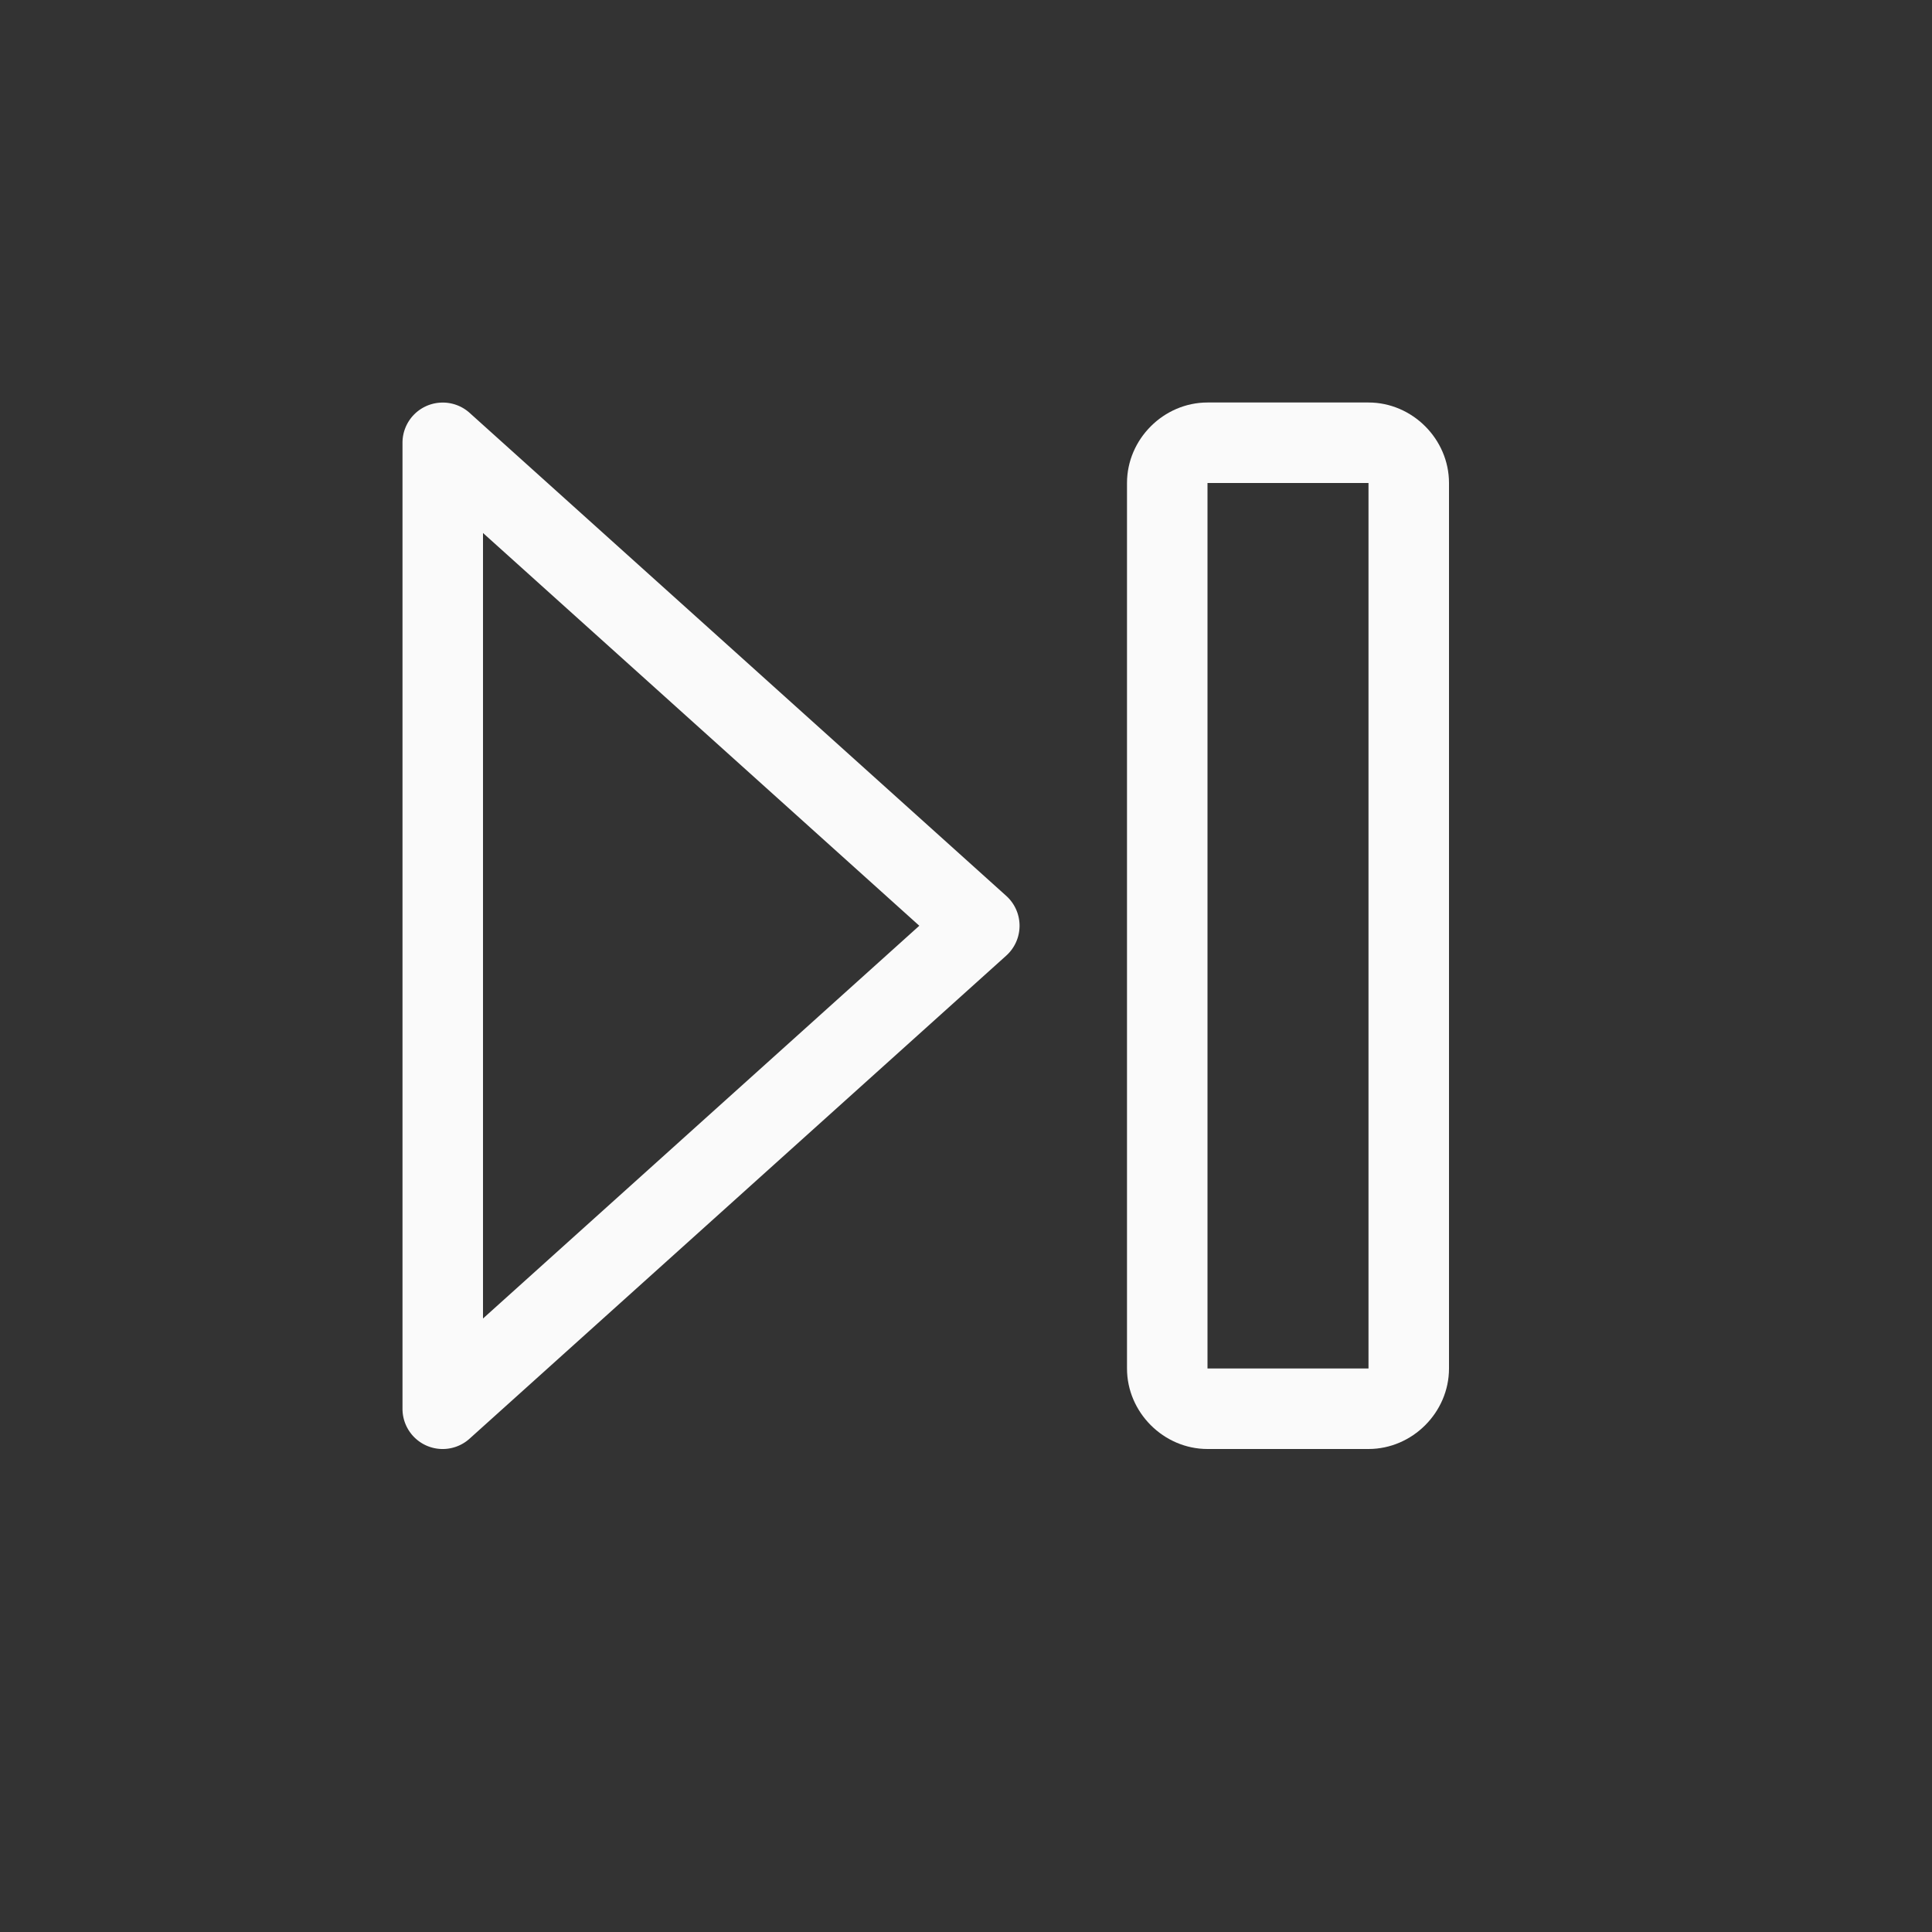 <svg height="24" viewBox="0 0 24 24" width="24" xmlns="http://www.w3.org/2000/svg">

<rect x="0" y="0" width="24" height="24" fill="#333333" stroke="none"/>

/&amp;amp;amp;gt;<g fill="#fafafa"><path d="m15 5c-.545 0-1 .455-1 1v11c0 .545.455 1 1 1h2c.545 0 1-.455 1-1v-11c0-.545-.455-1-1-1zm0 1h2v11h-2z"/><path d="m5.467 5.002a.499.499 0 0 0 -.467.498v12a.499.499 0 0 0 .834.371l6.666-6a.499.499 0 0 0 0-.742l-6.666-6a.499.499 0 0 0 -.367-.127zm.533 1.619 5.42 4.879-5.42 4.879z" fill-rule="evenodd"/></g></svg>